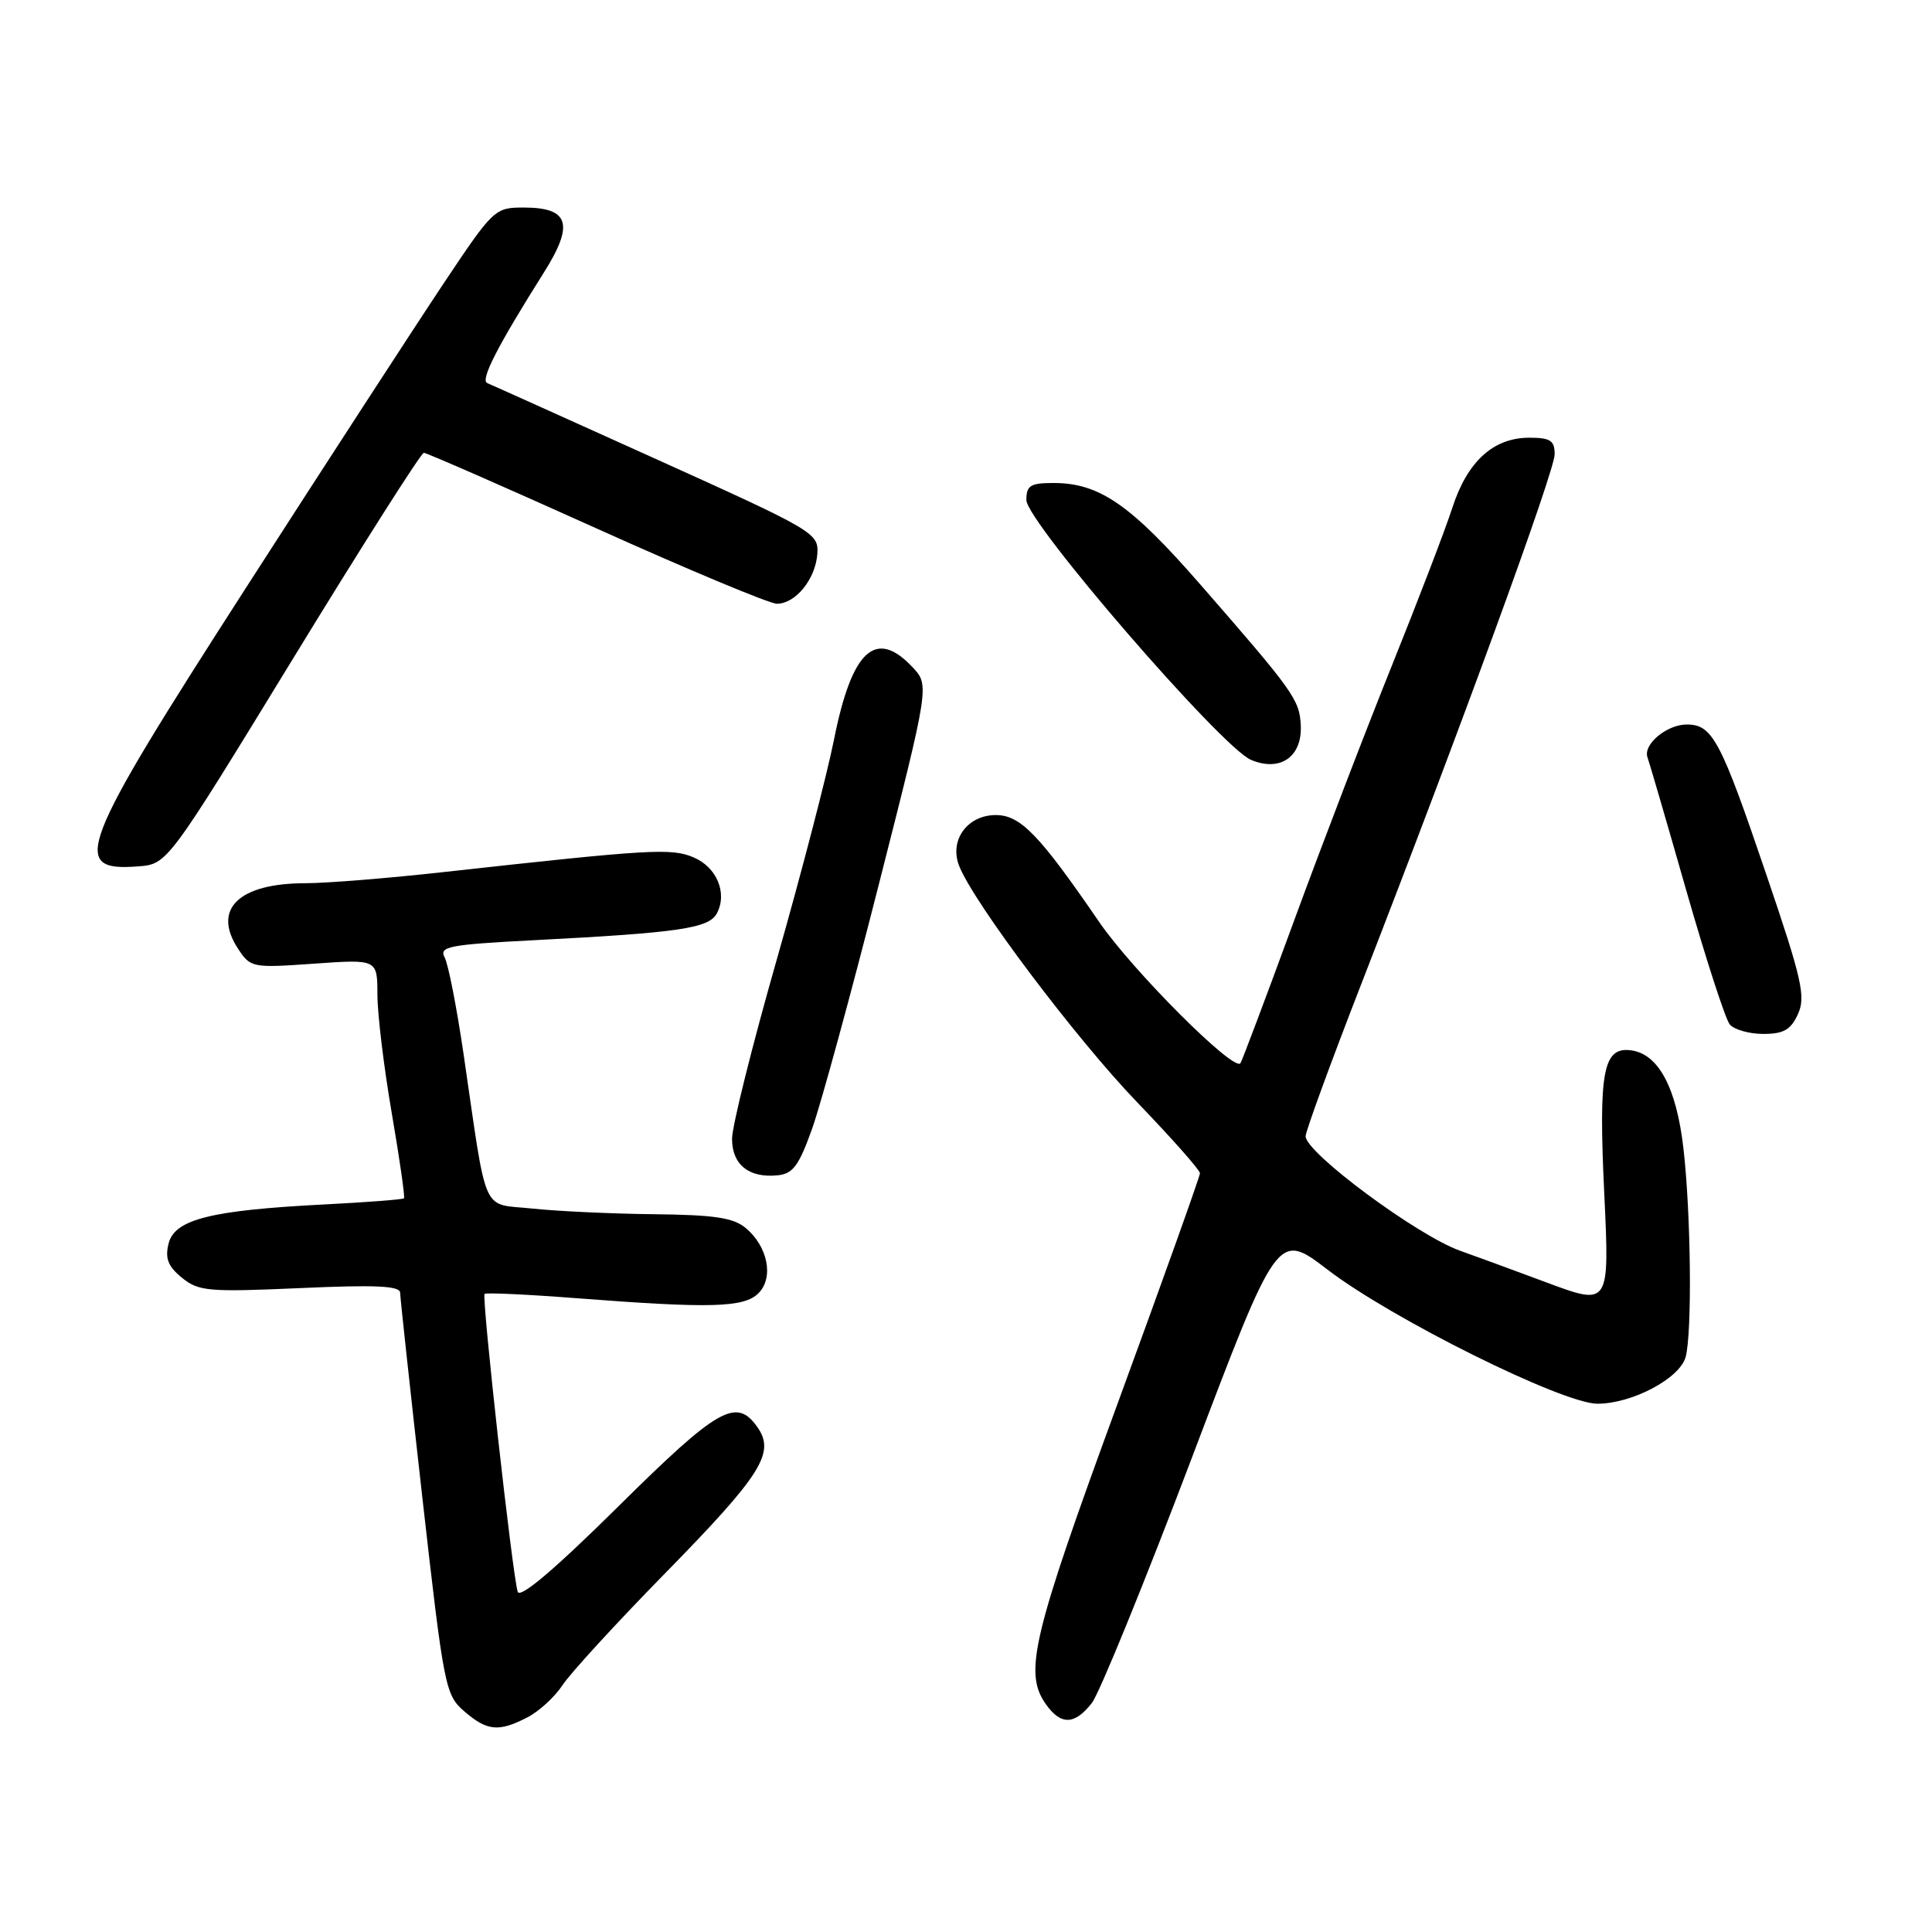 <?xml version="1.0" encoding="UTF-8" standalone="no"?>
<!DOCTYPE svg PUBLIC "-//W3C//DTD SVG 1.1//EN" "http://www.w3.org/Graphics/SVG/1.1/DTD/svg11.dtd" >
<svg xmlns="http://www.w3.org/2000/svg" xmlns:xlink="http://www.w3.org/1999/xlink" version="1.1" viewBox="0 0 256 256">
 <g >
 <path fill="currentColor"
d=" M 69.90 227.55 C 71.44 226.75 73.52 224.84 74.53 223.30 C 75.53 221.76 81.64 215.09 88.11 208.49 C 100.91 195.42 102.75 192.51 100.37 189.12 C 97.58 185.13 95.18 186.49 81.87 199.67 C 73.51 207.94 68.91 211.84 68.60 210.92 C 67.91 208.80 63.80 171.86 64.21 171.45 C 64.41 171.26 69.95 171.52 76.53 172.03 C 94.19 173.39 98.59 173.27 100.50 171.36 C 102.55 169.31 101.76 165.21 98.85 162.75 C 97.20 161.35 94.73 160.98 86.64 160.89 C 81.06 160.83 73.81 160.49 70.52 160.14 C 63.69 159.41 64.62 161.50 61.40 139.50 C 60.51 133.45 59.40 127.77 58.92 126.87 C 58.15 125.42 59.44 125.17 70.78 124.58 C 89.97 123.59 93.92 123.01 94.98 121.04 C 96.42 118.35 94.98 114.90 91.89 113.60 C 88.95 112.36 86.19 112.52 59.00 115.53 C 51.58 116.36 43.25 117.03 40.50 117.03 C 31.64 117.03 28.10 120.45 31.53 125.69 C 33.19 128.23 33.41 128.27 41.62 127.69 C 50.00 127.10 50.00 127.10 50.01 131.80 C 50.01 134.38 50.87 141.45 51.91 147.50 C 52.95 153.55 53.68 158.63 53.53 158.78 C 53.39 158.94 48.59 159.31 42.88 159.60 C 27.92 160.37 23.15 161.57 22.34 164.77 C 21.85 166.74 22.25 167.79 24.10 169.30 C 26.31 171.10 27.57 171.22 39.75 170.68 C 49.75 170.23 53.00 170.38 53.02 171.29 C 53.03 171.96 54.36 184.20 55.97 198.50 C 58.81 223.57 59.00 224.58 61.51 226.75 C 64.55 229.38 66.08 229.53 69.90 227.55 Z  M 144.68 225.65 C 145.68 224.36 151.63 209.77 157.90 193.24 C 169.29 163.17 169.29 163.17 175.90 168.23 C 184.39 174.74 207.05 186.00 211.67 186.00 C 216.27 186.00 222.59 182.64 223.36 179.80 C 224.23 176.52 224.06 160.81 223.06 152.13 C 222.14 144.17 219.78 139.72 216.22 139.19 C 212.42 138.62 211.80 141.86 212.57 158.09 C 213.28 173.05 213.28 173.05 204.89 169.92 C 200.28 168.20 195.15 166.32 193.50 165.74 C 187.87 163.76 173.00 152.75 173.00 150.56 C 173.00 149.91 176.32 140.82 180.38 130.38 C 193.76 95.95 206.00 62.41 206.00 60.19 C 206.00 58.37 205.43 58.00 202.63 58.00 C 197.89 58.00 194.44 61.13 192.45 67.26 C 191.52 70.14 187.94 79.47 184.51 88.00 C 181.07 96.53 175.20 111.83 171.47 122.00 C 167.74 132.18 164.54 140.68 164.36 140.89 C 163.46 142.02 150.06 128.61 145.62 122.13 C 137.71 110.59 135.21 108.00 131.95 108.00 C 128.20 108.00 125.78 111.30 127.07 114.68 C 128.89 119.46 142.57 137.64 150.72 146.10 C 155.27 150.83 159.00 155.04 159.00 155.46 C 159.00 155.87 154.05 169.72 148.00 186.22 C 136.79 216.82 135.64 221.62 138.56 225.78 C 140.55 228.63 142.40 228.59 144.68 225.65 Z  M 107.63 149.50 C 108.80 146.20 112.78 131.64 116.46 117.15 C 123.16 90.80 123.16 90.80 120.91 88.40 C 116.03 83.21 112.87 86.14 110.51 98.00 C 109.58 102.67 106.16 115.81 102.91 127.20 C 99.66 138.58 97.00 149.24 97.00 150.90 C 97.00 154.31 99.22 156.11 103.00 155.74 C 105.08 155.54 105.85 154.49 107.63 149.50 Z  M 238.24 134.37 C 239.29 132.06 238.78 129.79 234.03 115.83 C 227.99 98.04 226.91 96.00 223.51 96.00 C 220.84 96.00 217.66 98.67 218.31 100.38 C 218.54 101.00 220.85 108.92 223.44 117.99 C 226.04 127.07 228.63 135.05 229.20 135.74 C 229.78 136.43 231.77 137.00 233.64 137.00 C 236.34 137.00 237.29 136.46 238.24 134.37 Z  M 38.84 87.25 C 48.00 72.27 55.80 60.00 56.16 60.00 C 56.52 60.00 66.80 64.50 79.00 70.00 C 91.20 75.50 101.98 80.00 102.94 80.00 C 105.41 80.00 108.05 76.75 108.30 73.41 C 108.49 70.64 107.96 70.33 87.00 60.86 C 75.17 55.52 65.08 50.97 64.56 50.76 C 63.61 50.37 65.91 45.88 72.03 36.17 C 76.12 29.70 75.44 27.50 69.39 27.50 C 65.57 27.50 65.37 27.69 58.82 37.50 C 55.15 43.00 43.33 61.19 32.57 77.92 C 10.34 112.48 9.17 115.50 18.31 114.80 C 22.18 114.50 22.18 114.50 38.84 87.25 Z  M 172.36 96.14 C 172.20 92.72 171.47 91.69 159.06 77.46 C 149.83 66.87 145.68 64.00 139.60 64.00 C 136.53 64.00 136.00 64.33 136.00 66.26 C 136.00 69.13 161.82 99.00 165.75 100.68 C 169.61 102.32 172.55 100.30 172.36 96.14 Z "/>
</g>
</svg>